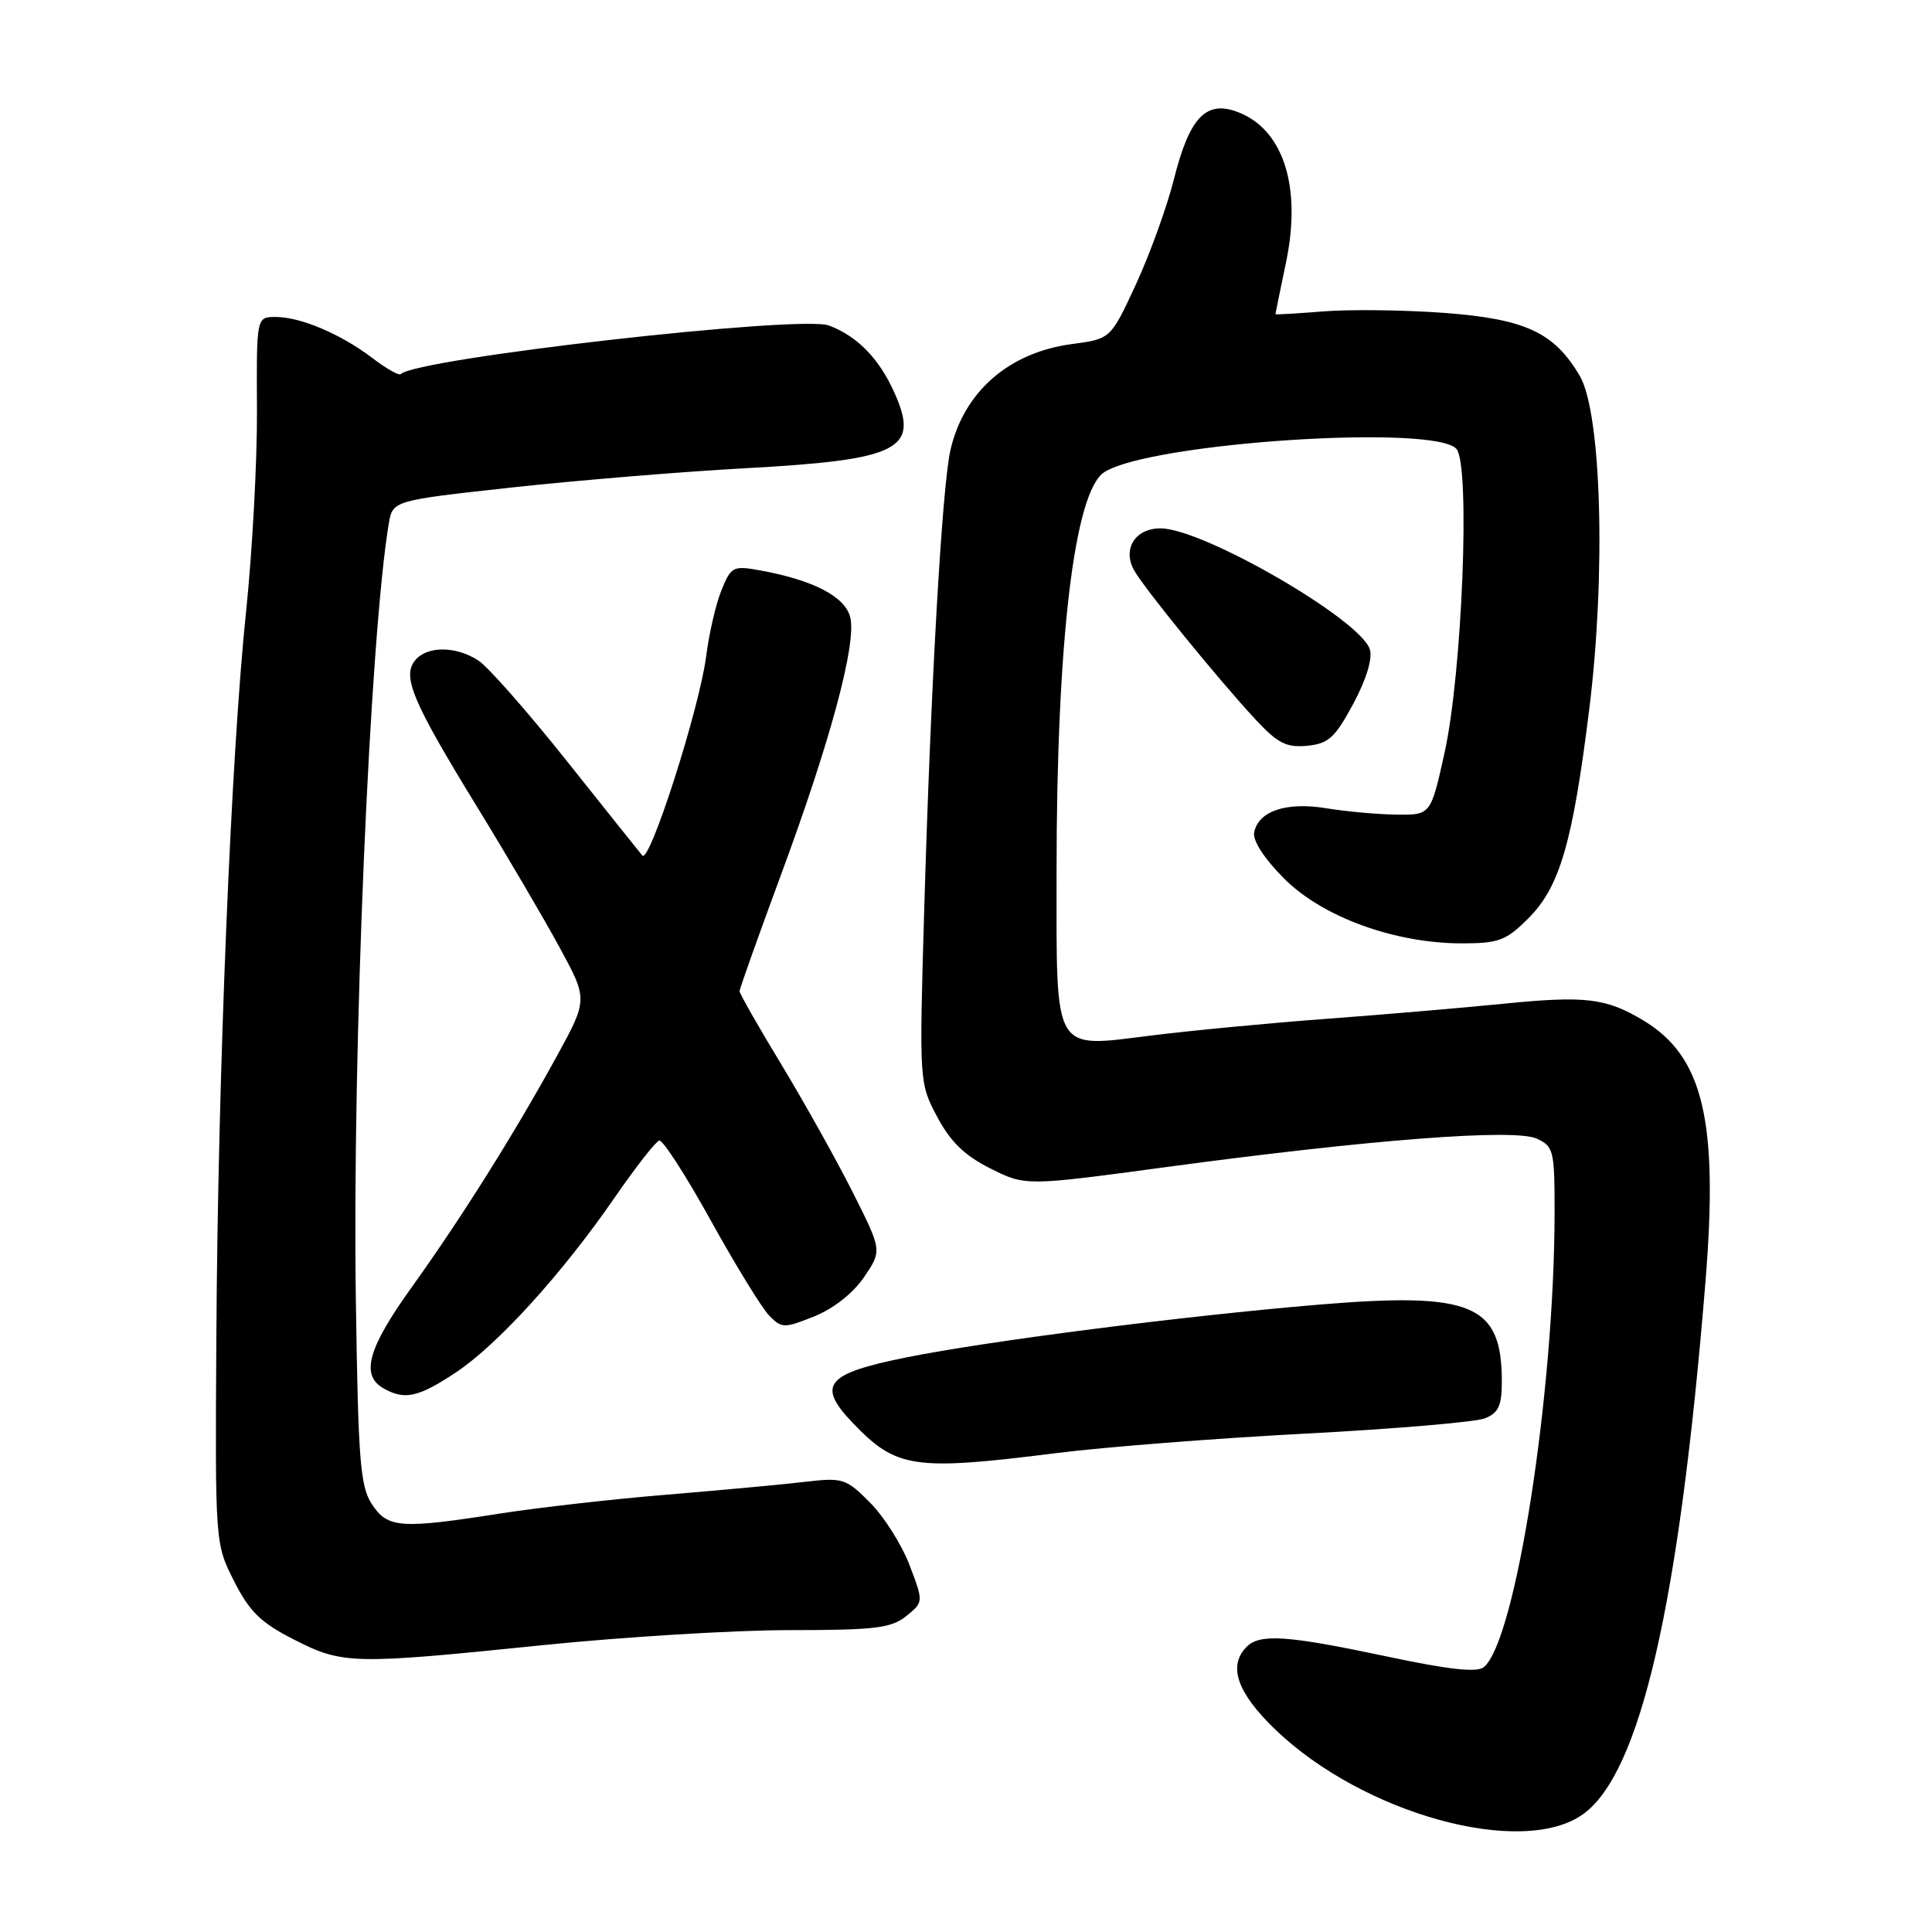 <?xml version="1.0" encoding="UTF-8" standalone="no"?>
<!DOCTYPE svg PUBLIC "-//W3C//DTD SVG 1.1//EN" "http://www.w3.org/Graphics/SVG/1.1/DTD/svg11.dtd" >
<svg xmlns="http://www.w3.org/2000/svg" xmlns:xlink="http://www.w3.org/1999/xlink" version="1.1" viewBox="0 0 256 256">
 <g >
 <path fill="currentColor"
d=" M 209.79 240.37 C 217.37 234.89 222.50 212.57 225.97 170.00 C 227.73 148.52 225.71 139.99 217.73 135.20 C 212.83 132.25 210.04 131.92 199.33 132.99 C 193.93 133.53 183.43 134.43 176.00 134.98 C 168.57 135.53 158.06 136.53 152.64 137.20 C 139.39 138.84 140.00 139.89 140.00 115.56 C 140.00 84.82 142.36 65.09 146.33 62.56 C 152.48 58.64 190.23 56.17 193.00 59.50 C 194.84 61.71 193.75 89.20 191.41 99.75 C 189.58 108.00 189.58 108.00 185.04 107.94 C 182.54 107.91 178.36 107.53 175.75 107.10 C 170.43 106.22 166.73 107.47 166.18 110.32 C 165.97 111.39 167.57 113.84 170.17 116.43 C 175.25 121.52 184.82 125.00 193.71 125.00 C 198.59 125.00 199.57 124.63 202.52 121.68 C 206.68 117.52 208.39 111.65 210.58 94.00 C 212.81 76.09 212.20 54.75 209.34 49.83 C 205.96 44.05 202.14 42.27 191.37 41.46 C 186.09 41.07 178.90 40.98 175.38 41.26 C 171.87 41.54 169.00 41.71 169.00 41.63 C 169.00 41.56 169.63 38.48 170.40 34.79 C 172.55 24.53 169.95 16.82 163.63 14.71 C 159.68 13.39 157.55 15.78 155.55 23.75 C 154.63 27.41 152.37 33.66 150.53 37.65 C 147.17 44.91 147.17 44.91 142.03 45.59 C 133.70 46.70 127.75 51.87 125.95 59.58 C 124.83 64.39 123.32 90.93 122.45 121.00 C 121.80 143.40 121.81 143.52 124.19 148.00 C 125.94 151.29 127.82 153.12 131.23 154.83 C 135.89 157.16 135.89 157.16 154.69 154.62 C 181.73 150.98 200.66 149.53 203.62 150.87 C 205.87 151.90 206.00 152.45 205.99 160.73 C 205.97 184.48 200.84 217.39 196.62 220.90 C 195.72 221.65 191.99 221.24 183.67 219.47 C 170.59 216.70 166.95 216.45 165.20 218.20 C 162.68 220.72 163.90 224.27 168.95 229.14 C 180.60 240.37 201.75 246.19 209.79 240.37 Z  M 71.94 217.99 C 82.63 216.90 97.32 216.00 104.58 216.00 C 115.96 216.00 118.09 215.74 120.08 214.14 C 122.38 212.28 122.38 212.28 120.52 207.39 C 119.50 204.70 117.15 200.98 115.30 199.12 C 112.09 195.89 111.69 195.76 106.59 196.36 C 103.66 196.71 95.46 197.46 88.38 198.05 C 81.29 198.63 71.34 199.76 66.26 200.55 C 53.05 202.62 51.37 202.50 49.27 199.30 C 47.72 196.93 47.46 193.48 47.15 172.05 C 46.67 139.07 49.00 84.52 51.51 69.41 C 52.03 66.33 52.03 66.33 67.76 64.60 C 76.42 63.66 90.25 62.51 98.50 62.06 C 119.26 60.93 121.92 59.59 118.50 52.00 C 116.47 47.49 113.60 44.55 109.84 43.13 C 106.09 41.71 55.18 47.49 53.10 49.57 C 52.87 49.80 51.17 48.84 49.34 47.44 C 45.16 44.26 39.84 42.00 36.52 42.00 C 33.98 42.00 33.98 42.00 34.05 54.25 C 34.09 60.99 33.44 73.03 32.61 81.00 C 30.62 99.96 28.87 142.53 28.67 177.01 C 28.50 204.54 28.50 204.54 31.02 209.52 C 33.07 213.56 34.56 215.02 38.95 217.25 C 45.44 220.55 46.66 220.58 71.94 217.99 Z  M 140.00 192.54 C 146.32 191.74 161.18 190.58 173.00 189.96 C 184.82 189.34 195.51 188.43 196.75 187.94 C 198.56 187.22 199.00 186.26 199.00 183.07 C 199.00 172.80 195.11 171.17 174.65 172.88 C 156.87 174.37 130.88 177.69 120.11 179.86 C 109.39 182.02 108.18 183.51 113.02 188.57 C 118.78 194.58 121.07 194.92 140.00 192.54 Z  M 60.37 181.88 C 65.94 178.19 74.52 168.74 81.50 158.61 C 84.25 154.63 86.88 151.26 87.35 151.13 C 87.81 151.00 90.88 155.75 94.17 161.70 C 97.46 167.64 100.94 173.31 101.91 174.31 C 103.58 176.02 103.88 176.03 107.89 174.43 C 110.43 173.41 113.05 171.35 114.49 169.23 C 116.88 165.71 116.88 165.71 112.98 157.96 C 110.83 153.69 106.58 146.09 103.54 141.06 C 100.49 136.04 98.00 131.66 98.00 131.34 C 98.00 131.01 100.44 124.16 103.41 116.12 C 110.03 98.25 113.53 85.26 112.66 81.79 C 111.98 79.05 107.76 76.86 100.72 75.58 C 97.14 74.93 96.87 75.07 95.60 78.20 C 94.86 80.01 93.95 83.96 93.57 86.96 C 92.69 93.85 86.07 114.52 85.11 113.36 C 84.71 112.89 80.19 107.22 75.06 100.78 C 69.93 94.33 64.68 88.37 63.40 87.53 C 60.44 85.59 56.60 85.57 55.02 87.48 C 53.25 89.61 54.64 92.92 63.09 106.71 C 67.07 113.19 72.03 121.64 74.11 125.47 C 77.90 132.43 77.90 132.43 73.77 139.97 C 68.14 150.24 61.14 161.38 54.53 170.60 C 48.78 178.60 47.77 182.18 50.75 183.92 C 53.58 185.57 55.38 185.18 60.37 181.88 Z  M 179.32 93.25 C 181.06 90.00 181.89 87.24 181.51 86.04 C 180.26 82.08 159.41 70.03 153.79 70.01 C 150.44 70.00 148.71 72.71 150.25 75.53 C 151.54 77.87 161.34 89.92 166.35 95.32 C 169.29 98.49 170.45 99.08 173.20 98.82 C 176.04 98.54 176.89 97.76 179.32 93.25 Z "/>
</g>
</svg>